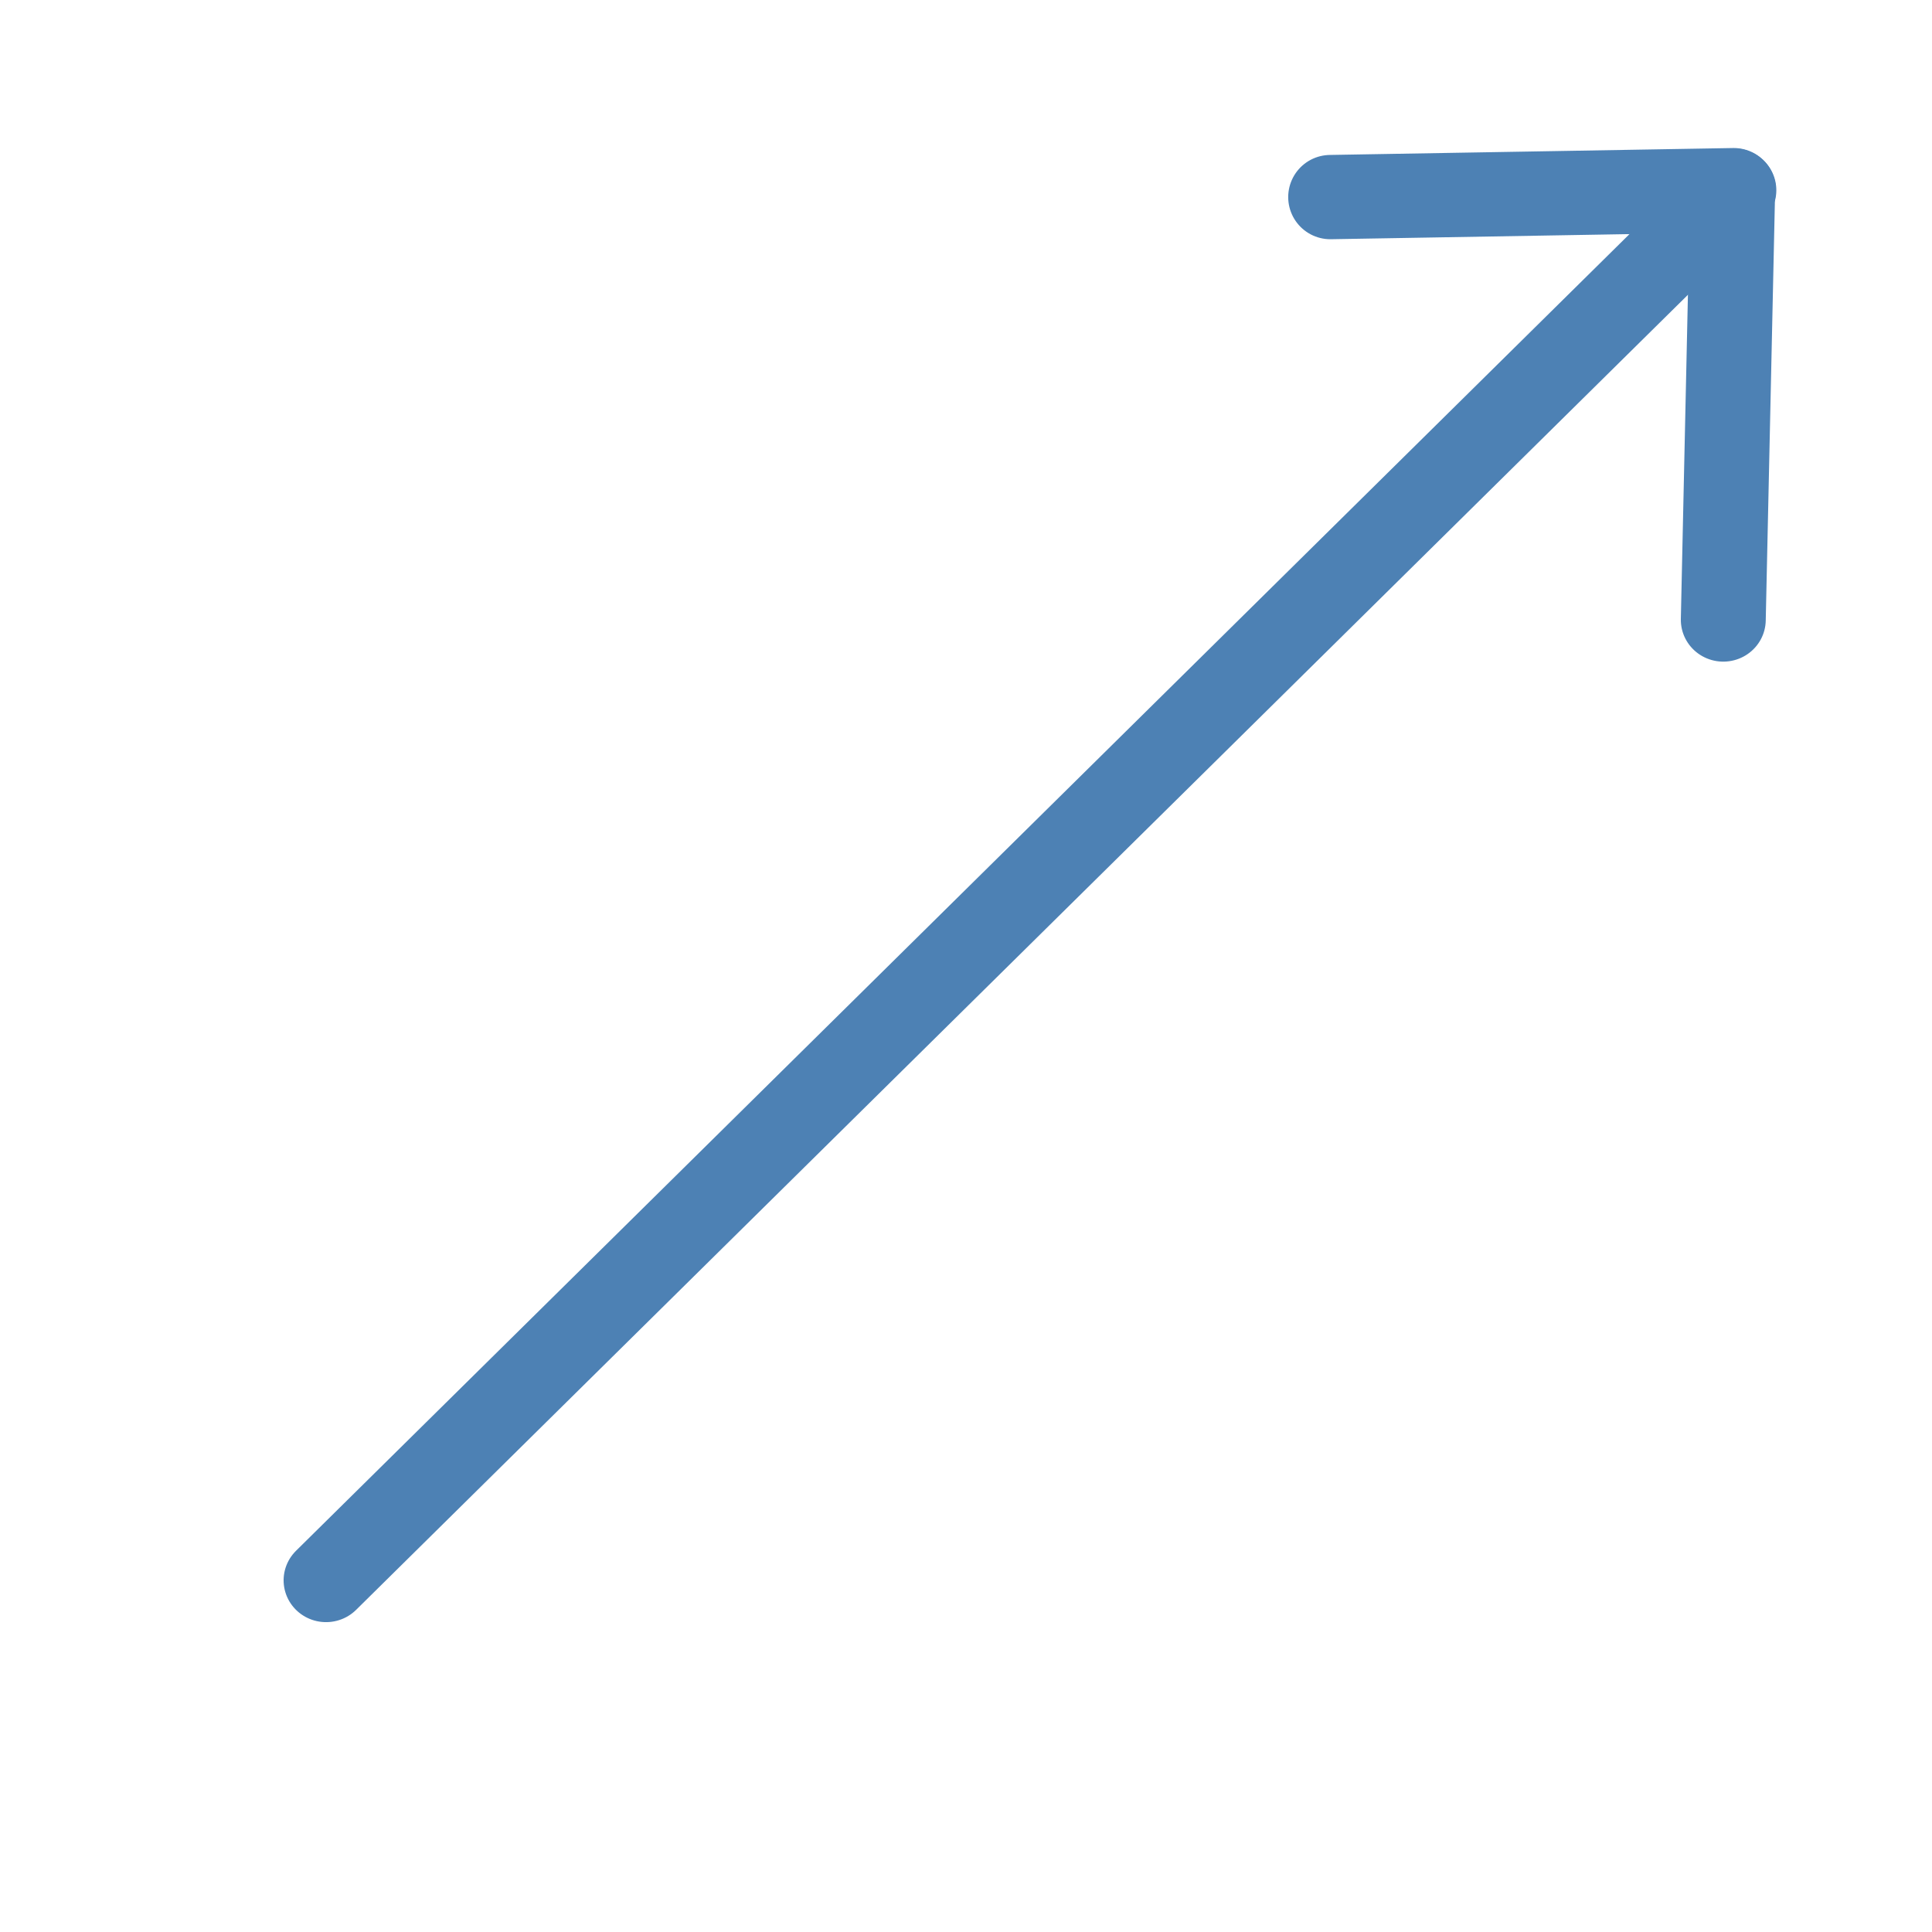 <svg xmlns="http://www.w3.org/2000/svg" xml:space="preserve" width="16" height="16">
    <g style="stroke-width:1.063">
        <g style="stroke-width:.752">
            <path d="m1.838-1.488-.005 3.733" style="fill:none;stroke:#4d81b4;stroke-width:.159;stroke-linecap:round;stroke-linejoin:miter;stroke-miterlimit:4;stroke-dasharray:none;stroke-opacity:1" transform="matrix(3.135 3.072 -3.119 3.088 3.956 .524)"/>
            <path d="m1.853-1.469.547.574" style="fill:none;stroke:#4d81b4;stroke-width:.159;stroke-linecap:round;stroke-linejoin:round;stroke-miterlimit:4;stroke-dasharray:none;stroke-opacity:1" transform="matrix(3.135 3.072 -3.119 3.088 3.956 .524)"/>
        </g>
    </g>
    <path d="M10.268-6.77 7.946-4.367" style="fill:none;stroke:#4d81b4;stroke-width:.698;stroke-linecap:round;stroke-linejoin:round;stroke-miterlimit:4;stroke-dasharray:none;stroke-opacity:1" transform="rotate(45 2.24 2.34)"/>
</svg>
